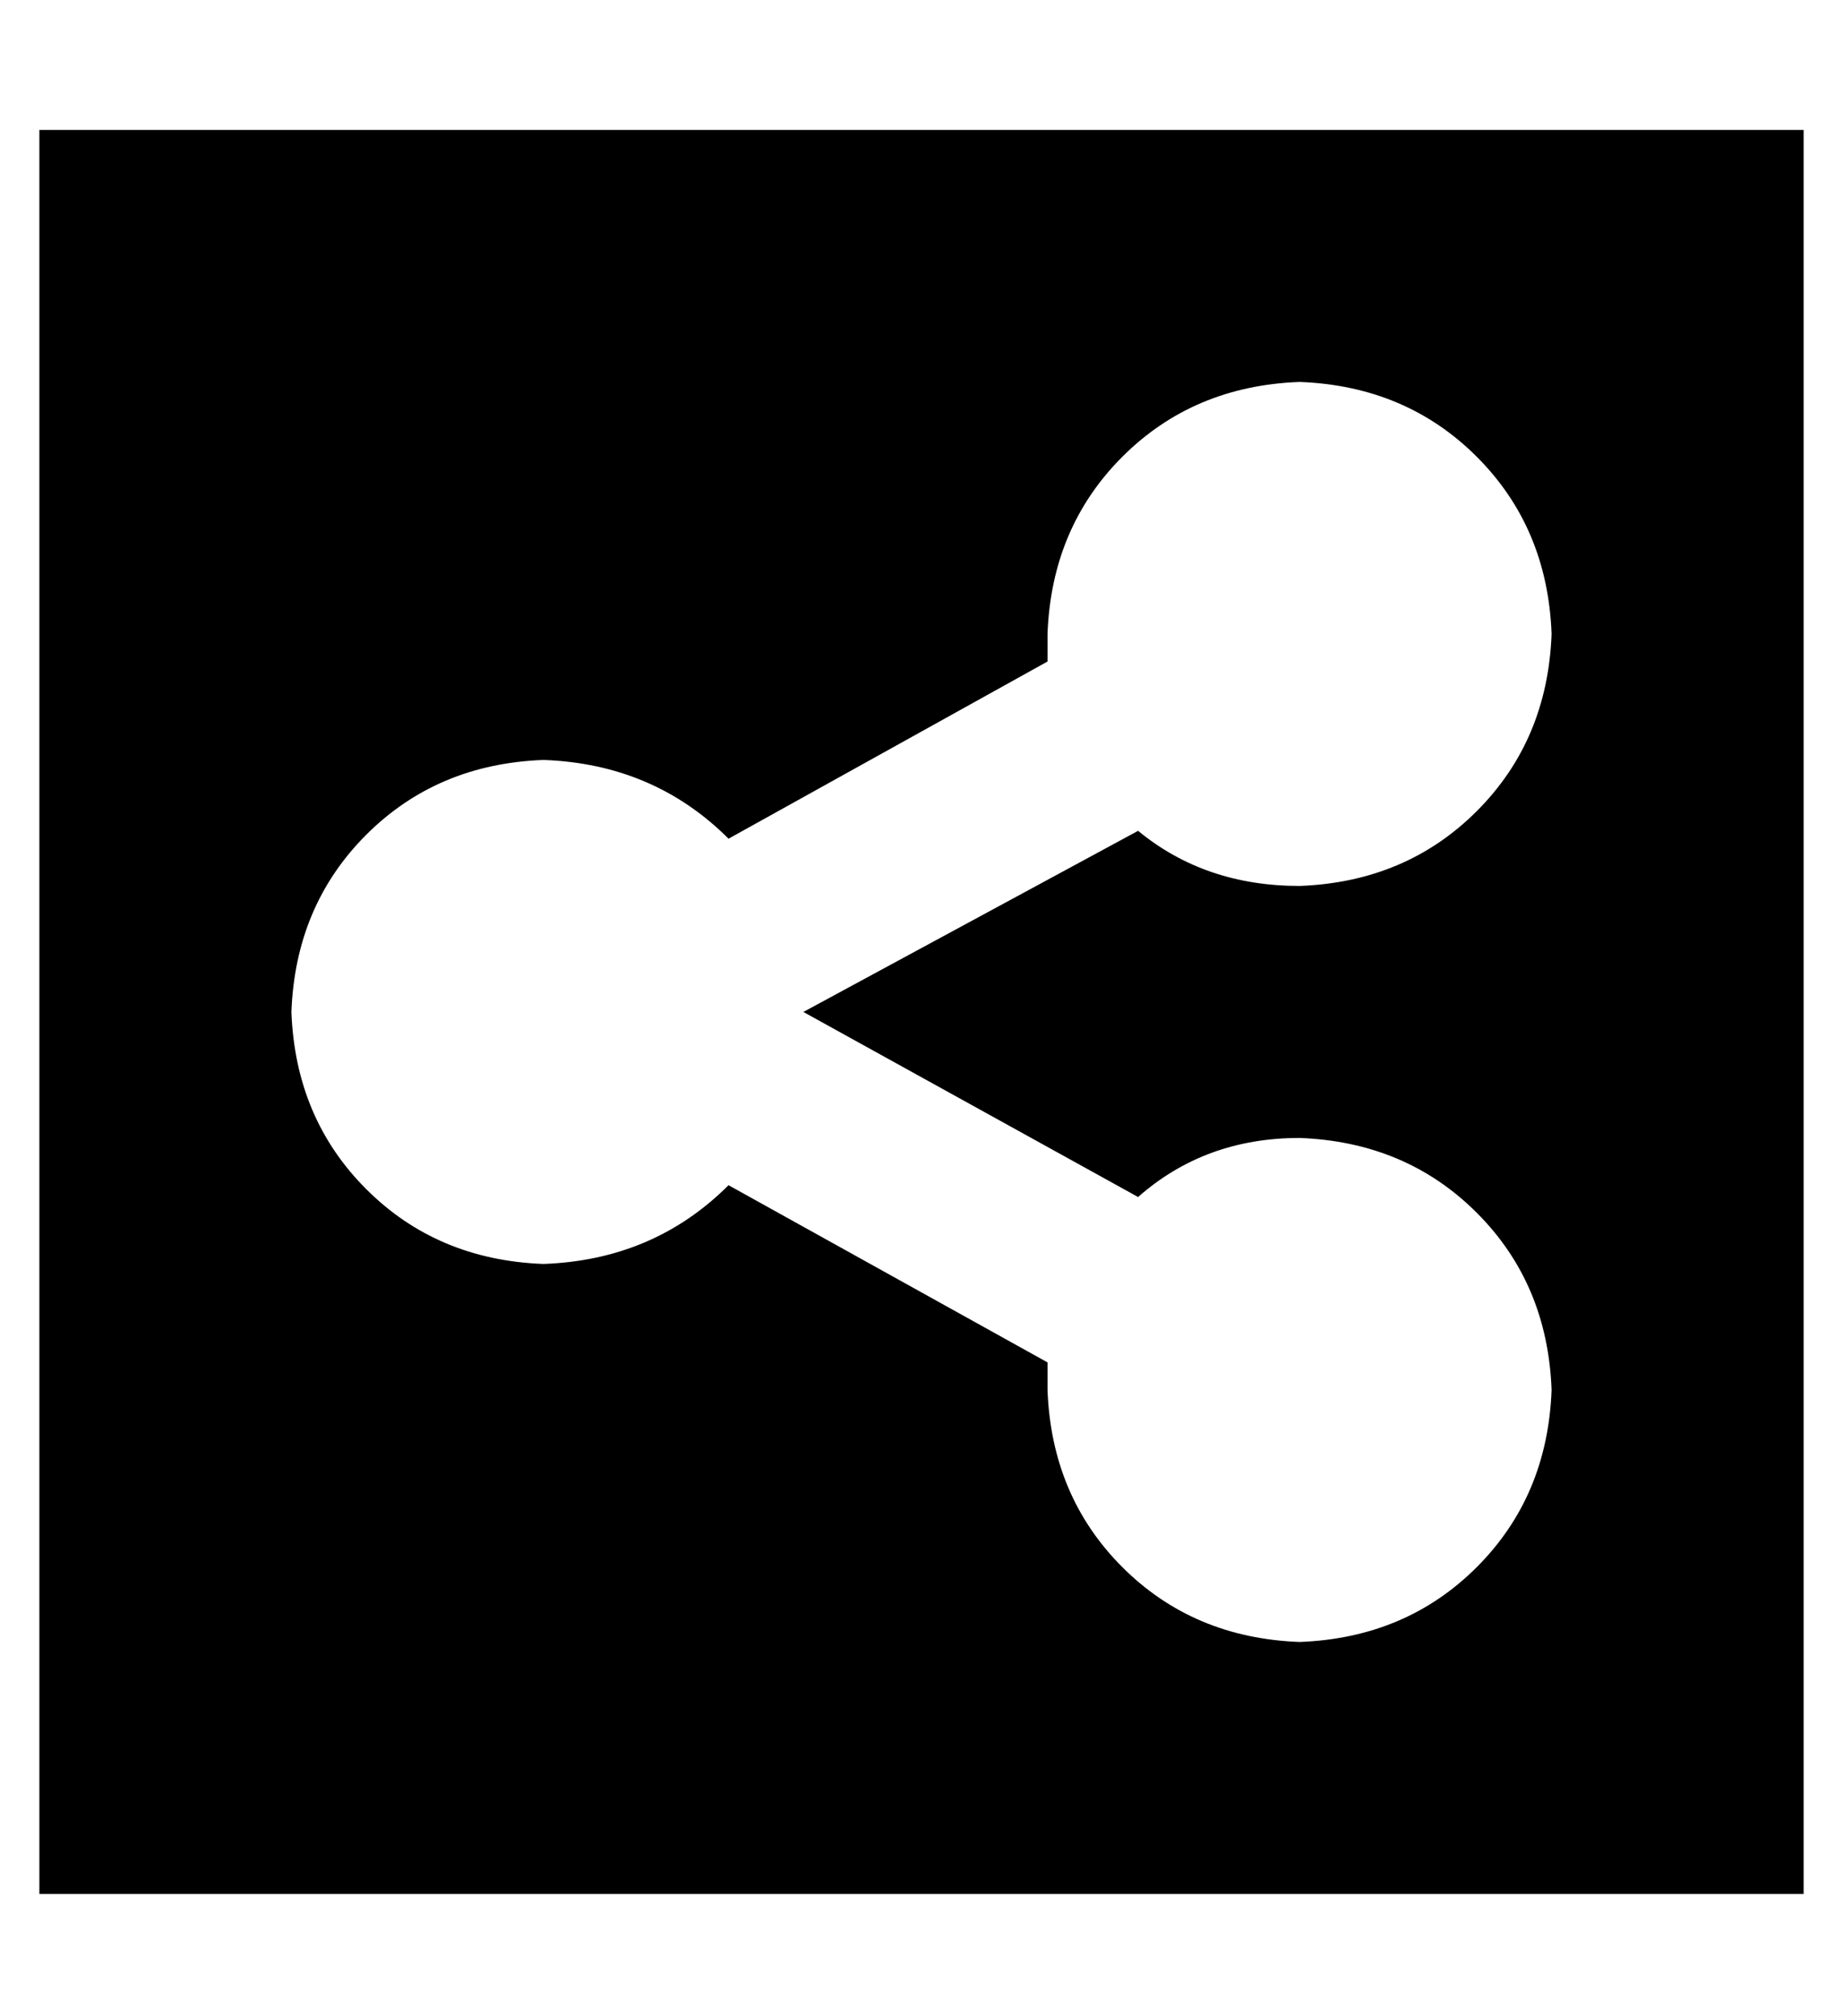 <?xml version="1.0" standalone="no"?>
<!DOCTYPE svg PUBLIC "-//W3C//DTD SVG 1.1//EN" "http://www.w3.org/Graphics/SVG/1.1/DTD/svg11.dtd" >
<svg xmlns="http://www.w3.org/2000/svg" xmlns:xlink="http://www.w3.org/1999/xlink" version="1.1" viewBox="-10 -40 468 512">
   <path fill="currentColor"
d="M448 -7h-448h448h-448v448v0h448v0v-448v0zM384 121q-1 27 -19 45v0v0q-18 18 -45 19q-24 0 -41 -14l-85 46v0l85 47v0q17 -15 41 -15q27 1 45 19t19 45q-1 27 -19 45t-45 19q-27 -1 -45 -19t-19 -45v-7l-81 -45v0q-19 19 -47 20q-27 -1 -45 -19t-19 -45q1 -27 19 -45
t45 -19q28 1 47 20l81 -45v0v-7q1 -27 19 -45t45 -19q27 1 45 19t19 45v0z" />
</svg>
